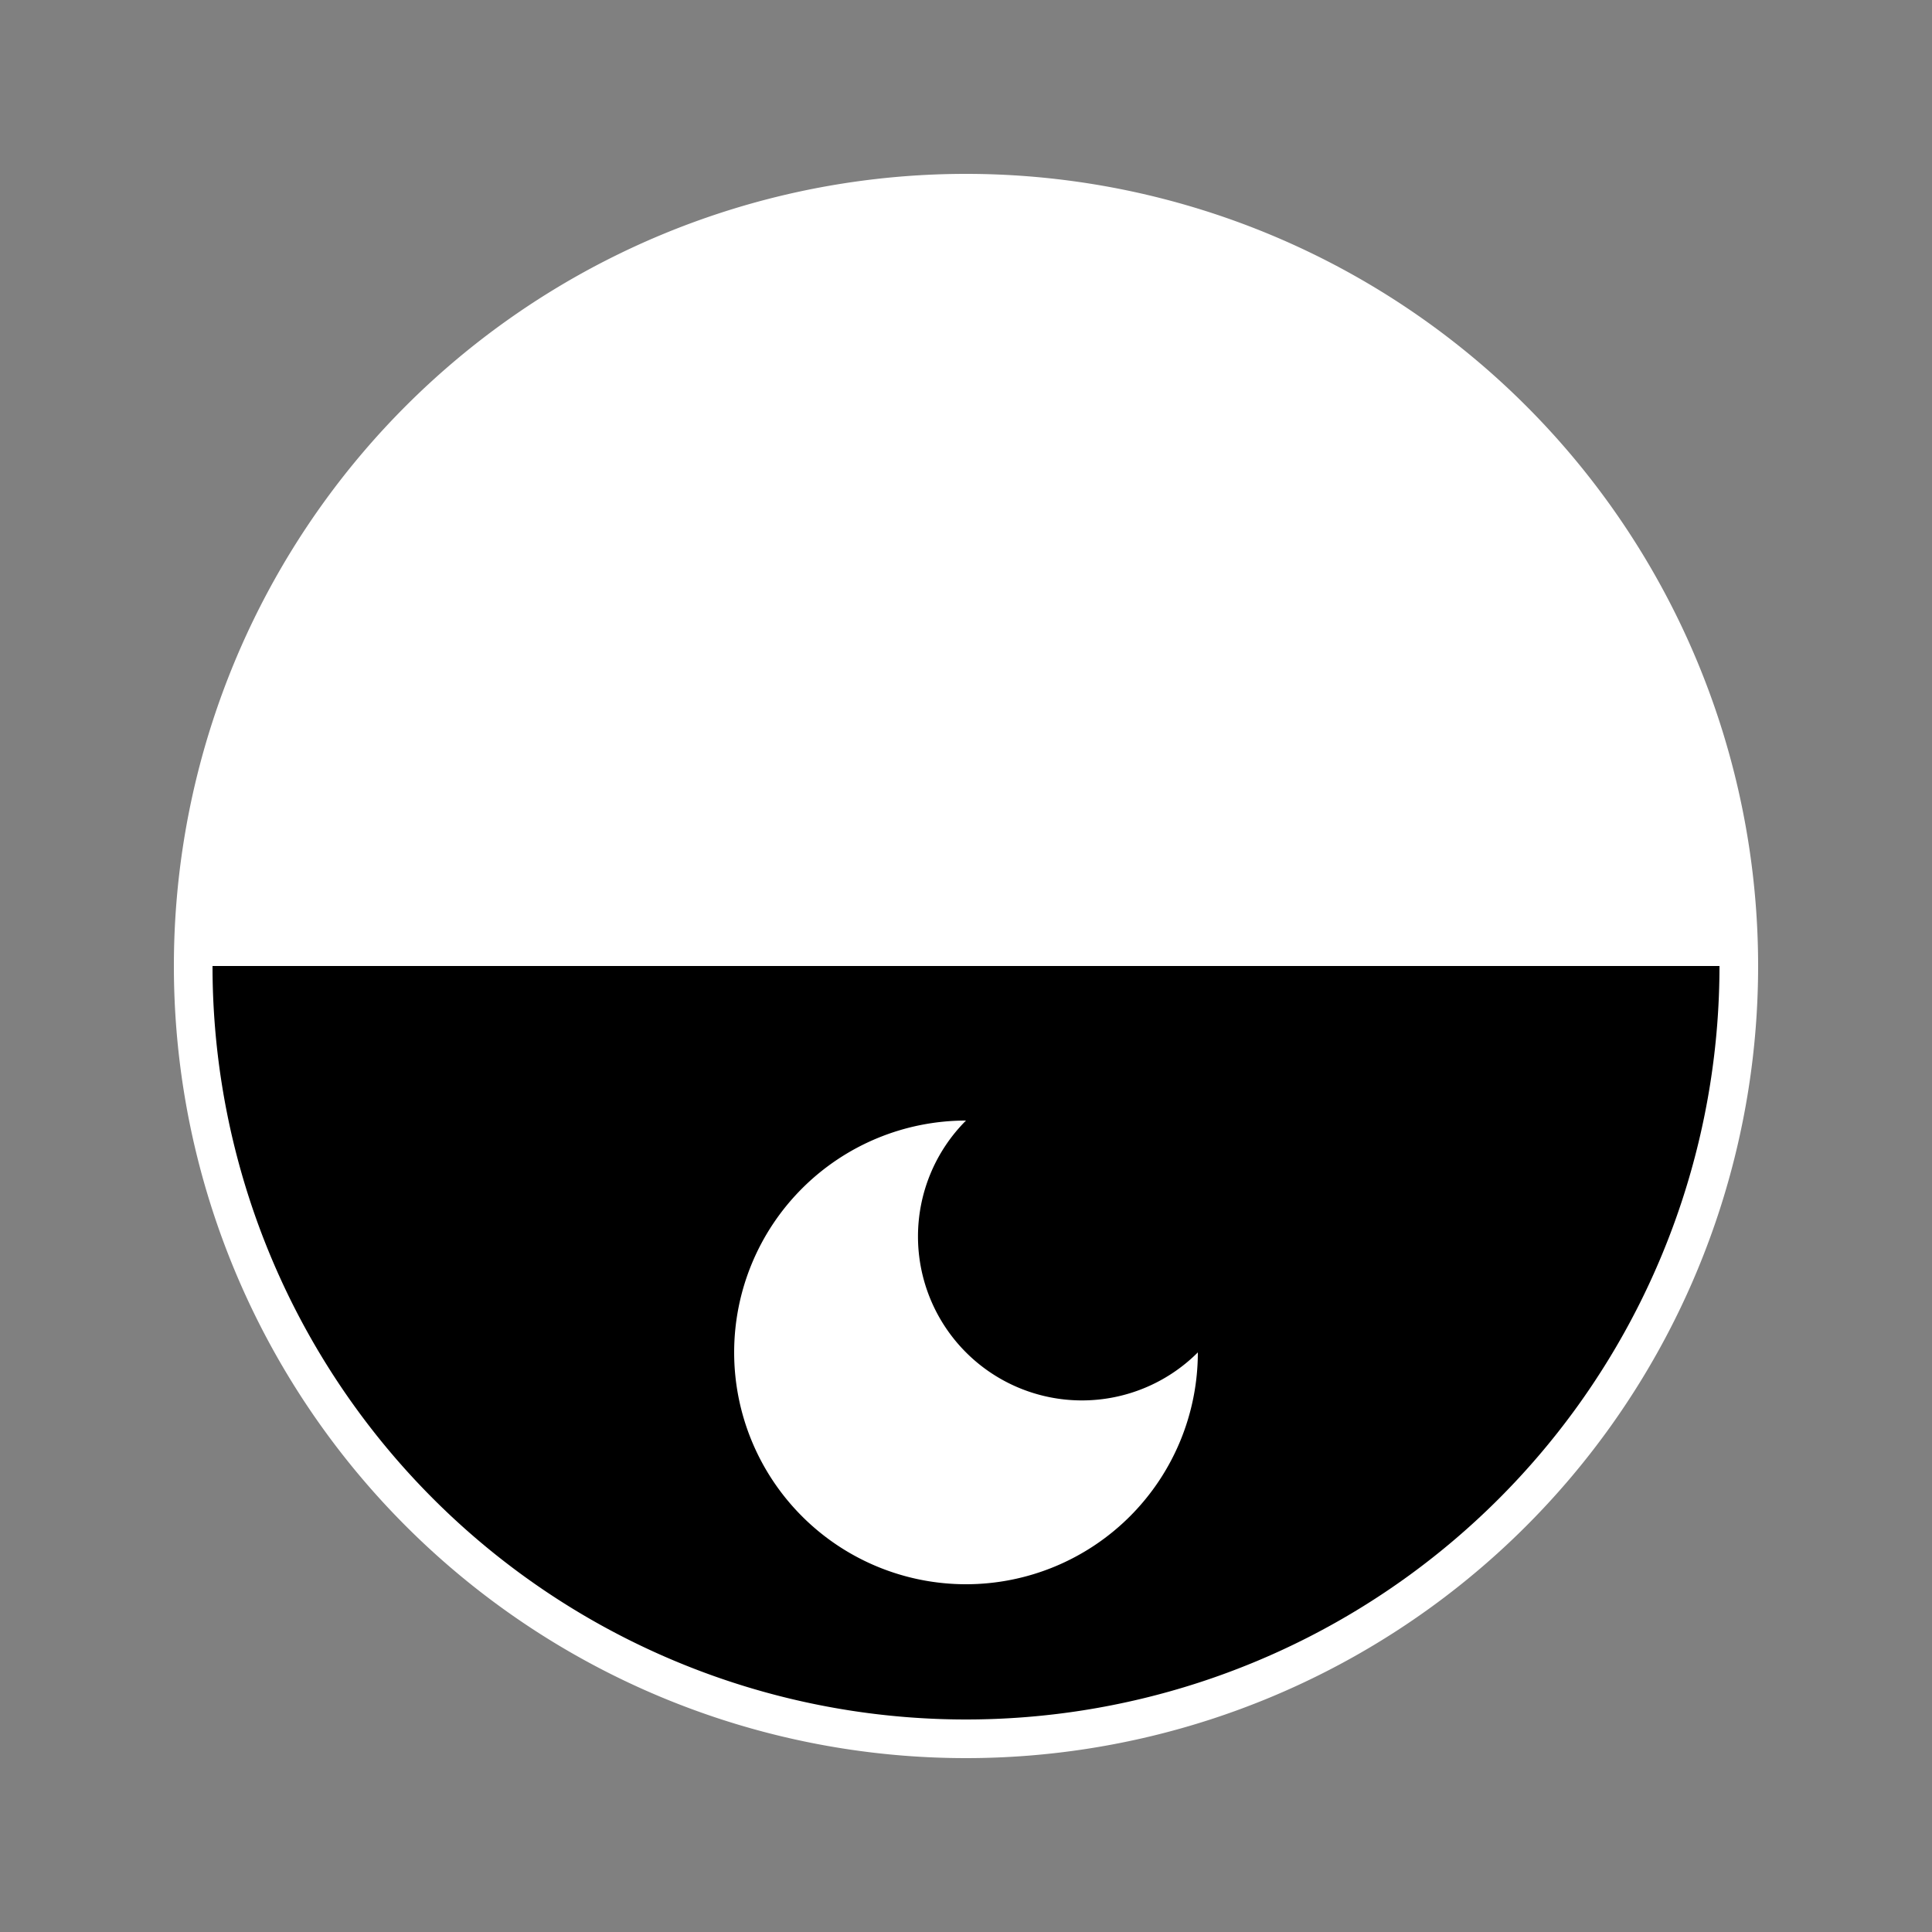 <svg xmlns="http://www.w3.org/2000/svg" xmlns:xlink="http://www.w3.org/1999/xlink" width="512" height="512" viewBox="0 0 50 50">
    <rect x="0" y="0" width="50" height="50" fill="#808080" stroke="none"/>
    <path
        d="
            M 5, 25
            m 40, 0
            a 20,20 0 1,0 -40,0
            a 20,20 0 1,0  40,0
        "
        fill="#00000099" />
    <path
        d="
            M 5, 25
            m 40, 0
            a 20,20 0 1,0 -40,0
        "
        fill="#FFFFFF99" />
    <!-- circle -->
    <path
        d="
            M 5, 25
            m 40, 0
            a 20,20 0 1,0 -40,0
            a 20,20 0 1,0  40,0
        "
fill="transparent"
        strokeWidth="2"
        stroke="#FFFFFFFF" />
    <!-- sun -->
    <path
        fill="#FFFFFFFF"
        d="
            M 25, 15
            m 4, 0
            a 4,4 0 1,0 -8,0
            a 4,4 0 1,0  8,0
        " />
    <path
        d="
            M 25, 15
            m 5, 0 h 2
            m -7, 5 v 2
            m -5, -7 h-2
            m 7, -5 v-2
            m 3.4, 3.8 l 1.4, -1.4
            m -1.4, 8 l 1.4, 1.4
            m -8, -1.4 l -1.4, 1.4
            m 1.4, -8 l -1.4, -1.4
        "
        strokeWidth="1"
        stroke="#FFFFFFFF" />
    <!-- moon -->
    <path
        fill="#FFFFFFFF"
        d="
            M 25, 35
            m 0, -6
            a 6,6 0 1,0 6,6
            a 3,3 0 0,1 -6,-6
            z
        " />


</svg>
